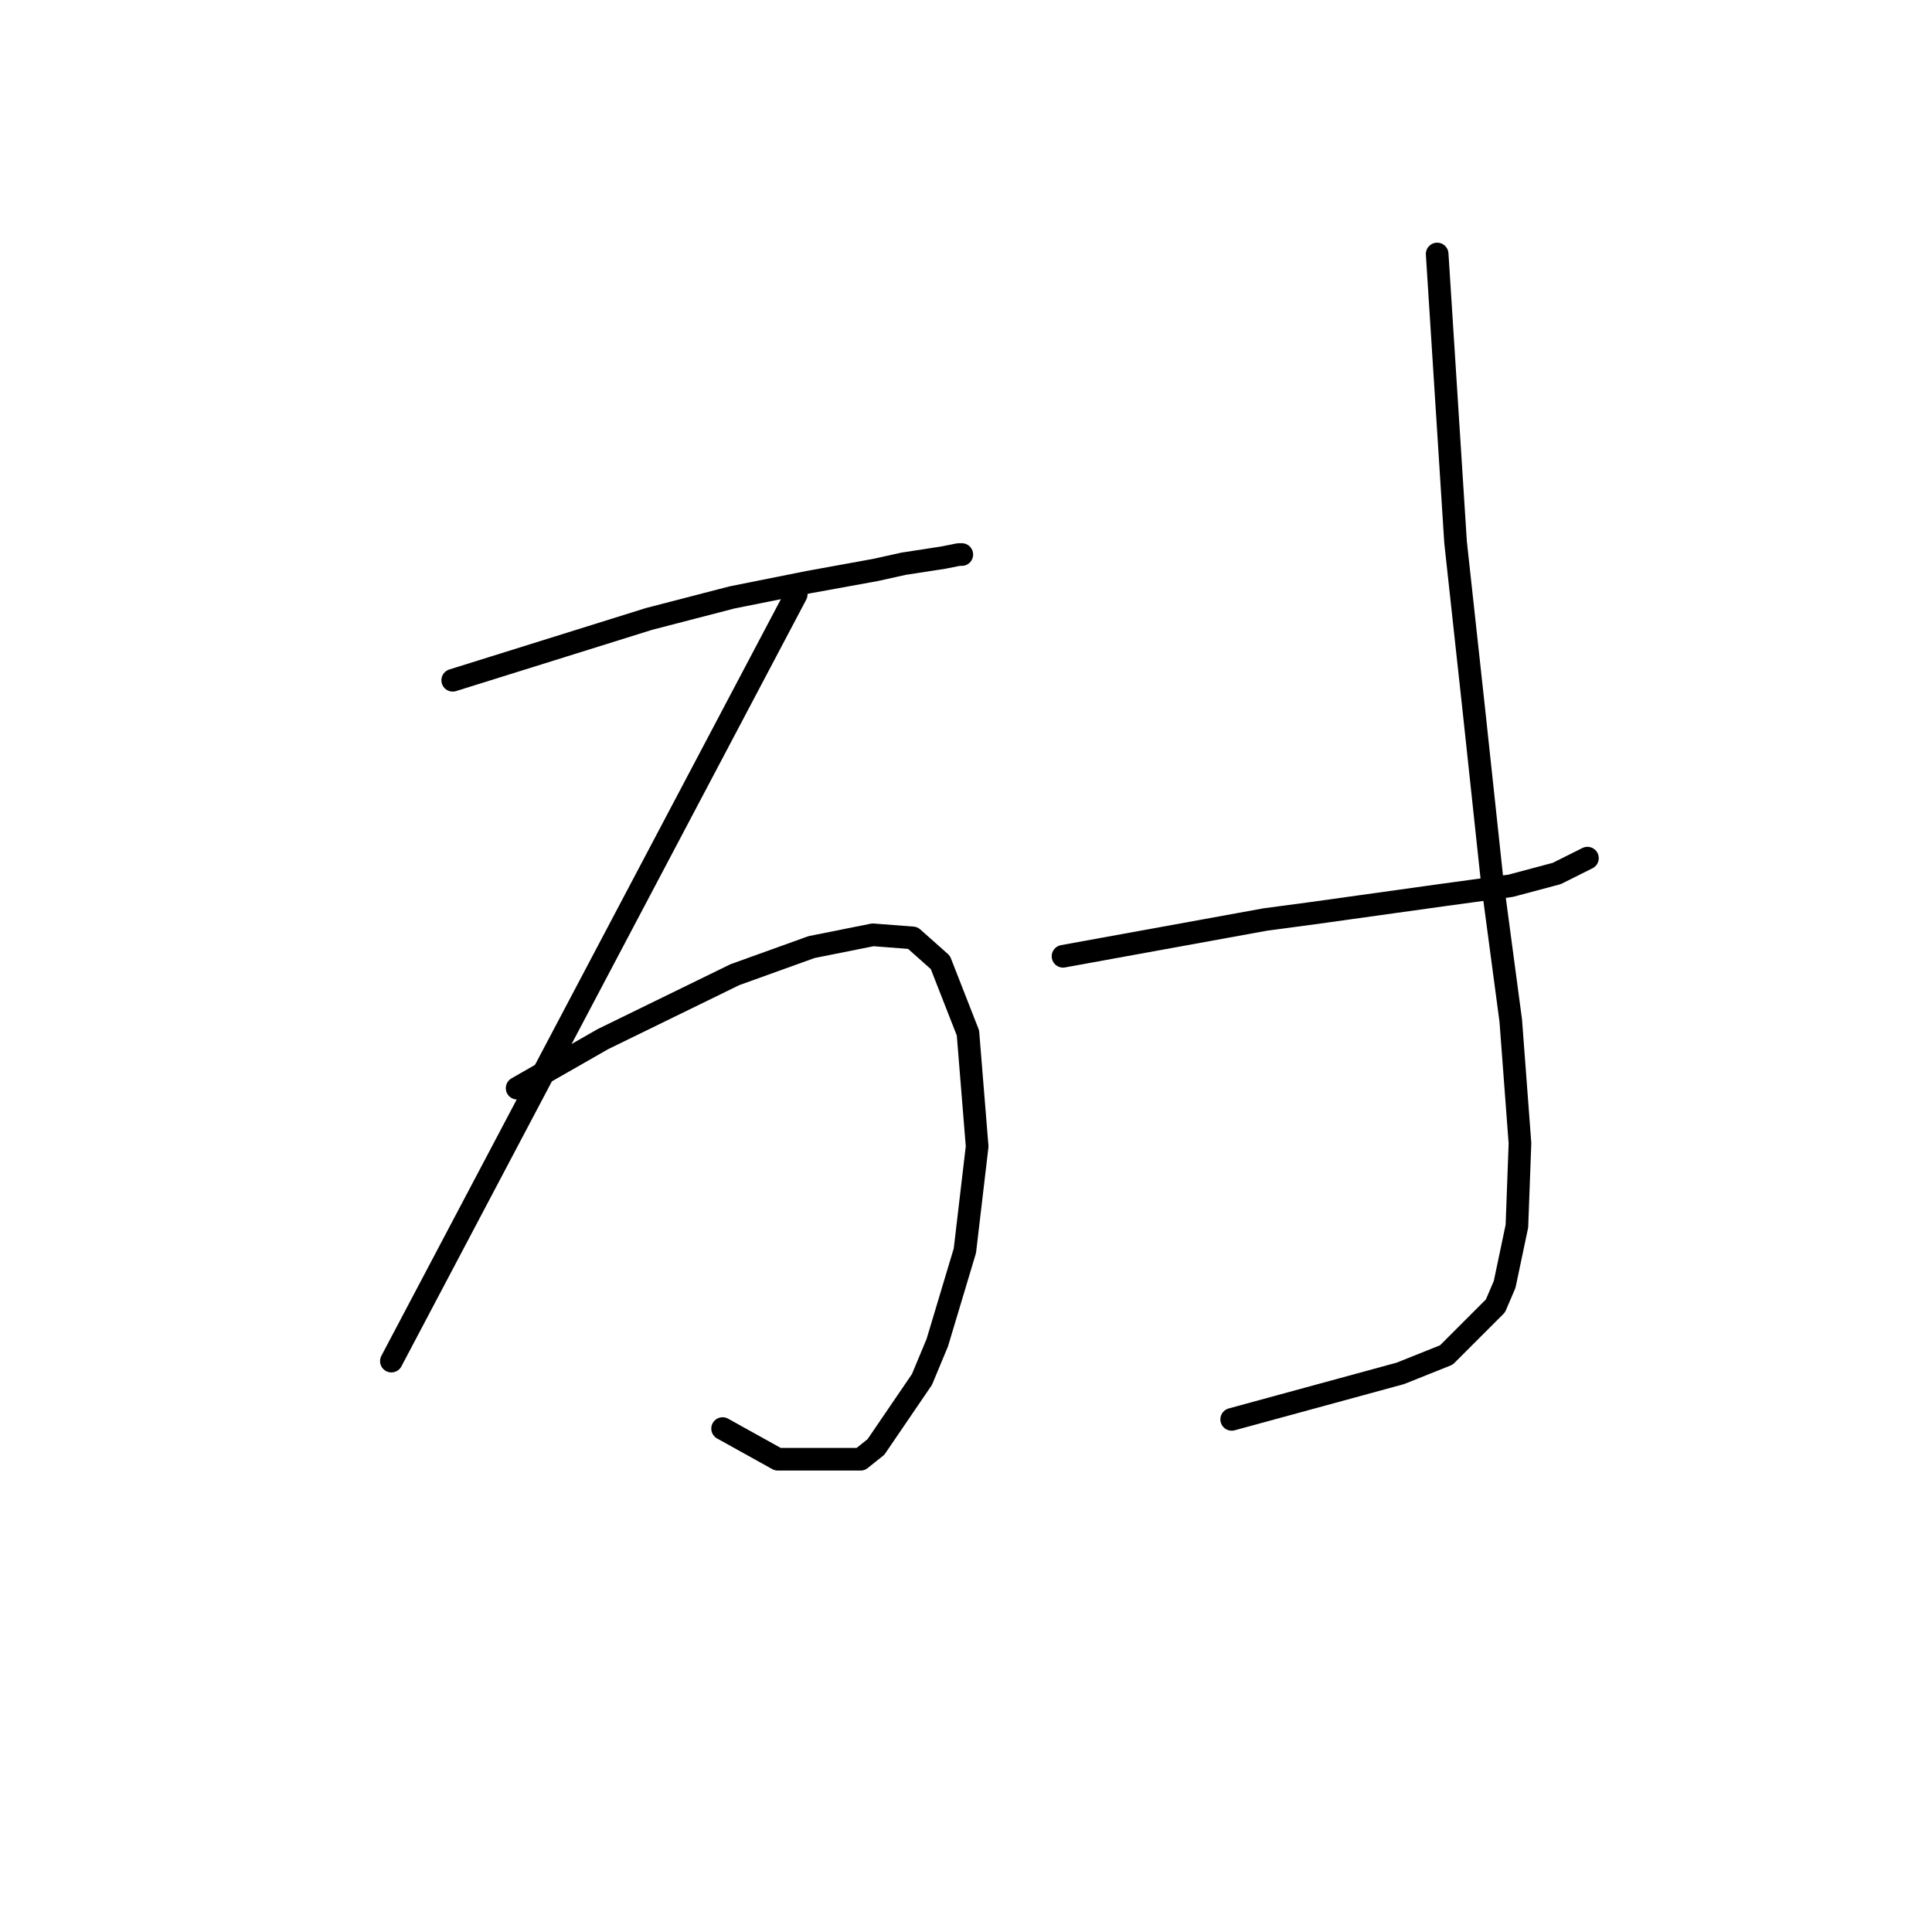 <?xml version="1.0" standalone="no"?>
    <svg width="256" height="256" xmlns="http://www.w3.org/2000/svg" version="1.1">
    <polyline stroke="black" stroke-width="3" stroke-linecap="round" fill="transparent" stroke-linejoin="round" points="59.988 90.14 66.49 88.108 72.992 86.076 85.996 82.013 96.968 79.168 107.127 77.136 116.067 75.511 119.724 74.698 125.007 73.885 127.039 73.479 127.445 73.479 127.445 73.479 " />
        <polyline stroke="black" stroke-width="3" stroke-linecap="round" fill="transparent" stroke-linejoin="round" points="105.501 78.762 78.681 129.557 51.861 180.353 51.861 180.353 " />
        <polyline stroke="black" stroke-width="3" stroke-linecap="round" fill="transparent" stroke-linejoin="round" points="68.522 144.187 74.211 140.936 79.9 137.685 97.374 129.151 107.533 125.494 115.661 123.868 120.943 124.275 124.601 127.526 128.258 136.872 129.477 151.908 127.852 165.724 124.194 177.915 122.162 182.791 116.067 191.731 114.035 193.357 103.063 193.357 95.749 189.293 95.749 189.293 " />
        <polyline stroke="black" stroke-width="3" stroke-linecap="round" fill="transparent" stroke-linejoin="round" points="140.855 126.713 154.265 124.275 167.675 121.836 173.771 121.024 191.245 118.586 200.185 117.366 206.28 115.741 210.344 113.709 210.344 113.709 " />
        <polyline stroke="black" stroke-width="3" stroke-linecap="round" fill="transparent" stroke-linejoin="round" points="190.432 33.655 191.651 52.754 192.87 71.853 195.308 94.204 197.746 116.96 200.185 135.247 201.404 151.501 200.997 162.473 199.372 170.194 198.153 173.039 191.651 179.54 185.555 181.979 163.205 188.074 163.205 188.074 " />
        </svg>